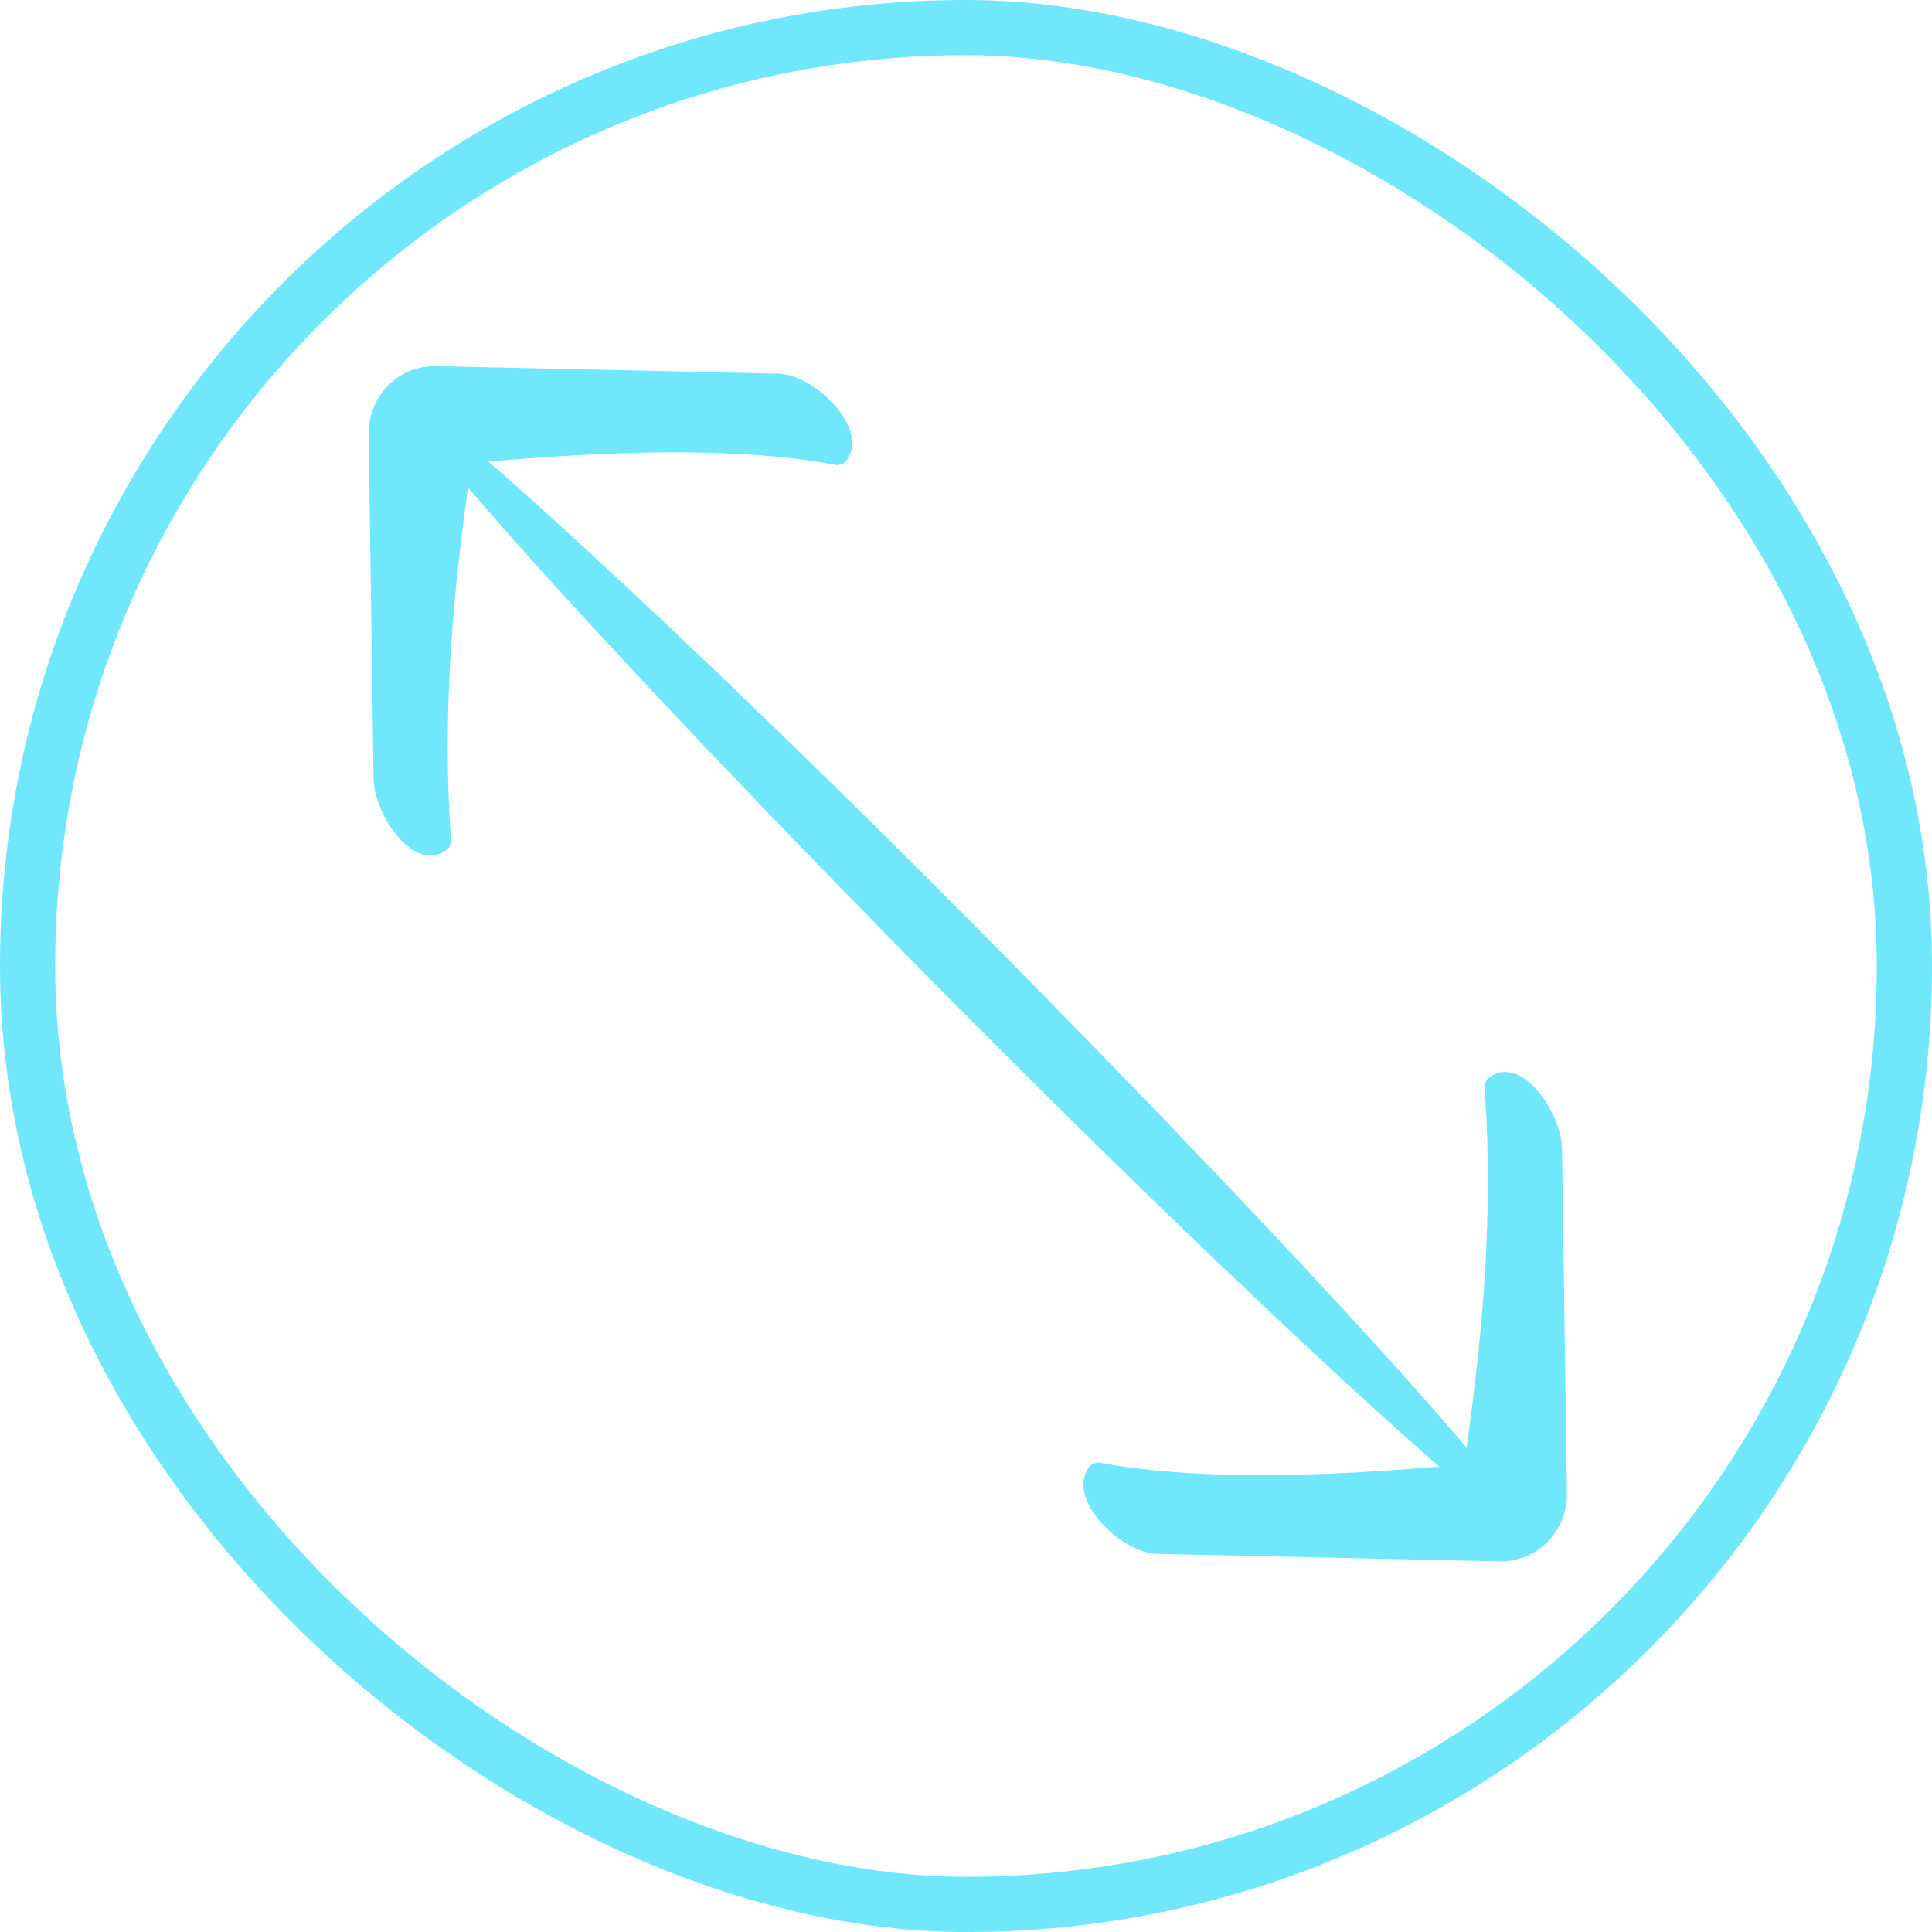 <?xml version="1.0" standalone="no"?>
<!DOCTYPE svg PUBLIC "-//W3C//DTD SVG 1.1//EN" "http://www.w3.org/Graphics/SVG/1.1/DTD/svg11.dtd">
<!--Generator: Xara Designer (www.xara.com), SVG filter version: 6.5.0.22-->
<svg fill="none" fill-rule="evenodd" stroke="black" stroke-width="0.501" stroke-linejoin="bevel" stroke-miterlimit="10" font-family="Times New Roman" font-size="16" style="font-variant-ligatures:none" xmlns:xlink="http://www.w3.org/1999/xlink" xmlns="http://www.w3.org/2000/svg" version="1.1" overflow="visible" width="444.381pt" height="444.389pt" viewBox="1257.64 -688.181 444.381 444.389">
 <defs>
	</defs>
 <g id="Page background" transform="scale(1 -1)"/>
 <g id="Layer 1" transform="scale(1 -1)">
  <g id="Group" stroke-linejoin="miter">
   <rect x="-215.846" y="-215.842" width="431.692" height="431.684" rx="354.244" ry="354.244" transform="translate(1479.83 465.987) rotate(90)" stroke-width="12.696" stroke="#70e7fa"/>
   <path d="M 1523.94,332.37 L 1602.53,330.644 C 1610.32,330.473 1616.56,336.784 1616.45,344.727 L 1615.33,423.841 C 1615.22,431.786 1606.22,444.188 1600.68,438.636 C 1604.07,393.329 1595.43,352.609 1596.16,349.628 C 1591.68,350.075 1544.68,343.693 1509.87,350.237 C 1504.33,344.687 1516.15,332.544 1523.94,332.37 Z" stroke="#70e7fa" stroke-width="3.205" fill="#70e7fa" marker-start="none" marker-end="none"/>
   <path d="M 1436.55,600.635 L 1357.97,602.361 C 1350.17,602.532 1343.93,596.221 1344.04,588.278 L 1345.17,509.164 C 1345.28,501.219 1354.28,488.817 1359.81,494.369 C 1356.42,539.676 1365.06,580.396 1364.34,583.377 C 1368.81,582.93 1415.82,589.312 1450.63,582.768 C 1456.16,588.318 1444.35,600.461 1436.55,600.635 Z" stroke="#70e7fa" stroke-width="3.205" fill="#70e7fa" marker-start="none" marker-end="none"/>
   <rect x="-183.102" y="-7.976" width="366.204" height="15.953" rx="365.945" ry="365.945" transform="translate(1479.83 465.987) rotate(134.697) skewX(4.278)" fill="#70e7fa" stroke-width="0.413" stroke="none"/>
  </g>
 </g>
</svg>
